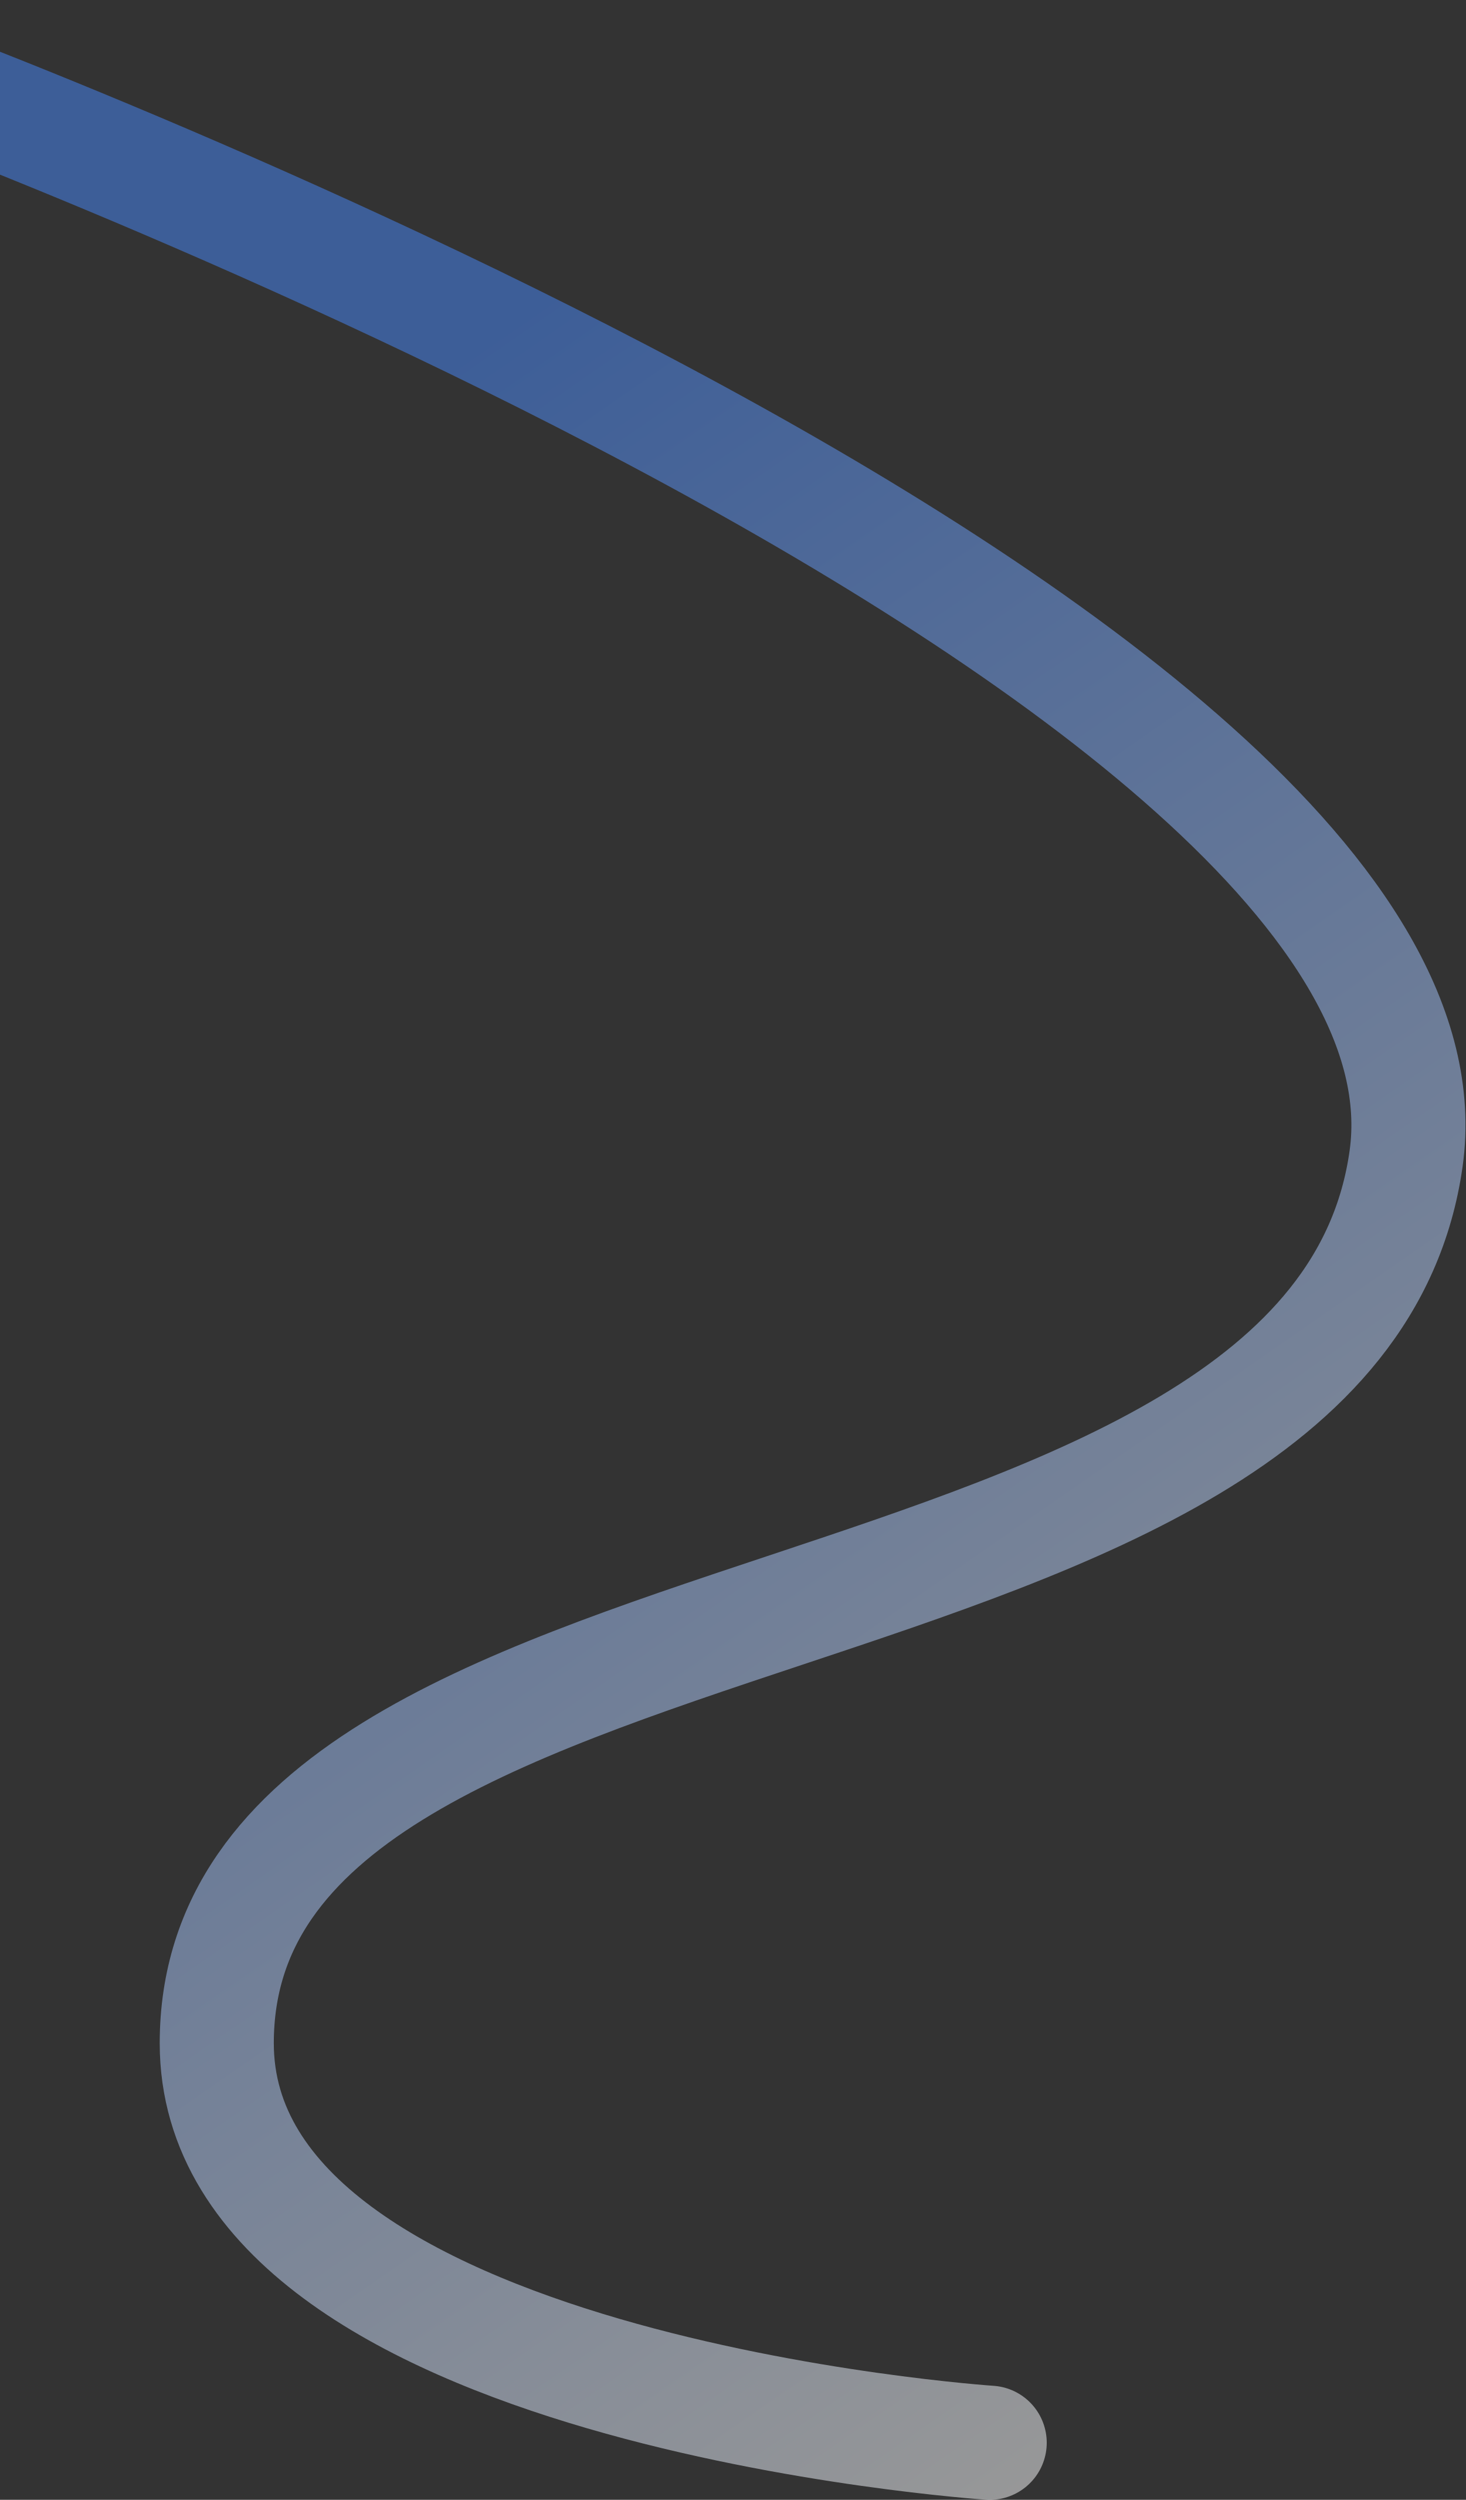 <svg width="257" height="438" viewBox="0 0 257 438" fill="none" xmlns="http://www.w3.org/2000/svg">
<rect x="0" y="0" width="257" height="438" fill="#333333" stroke="none"/>
<path opacity="0.5" d="M173.5 428C173.5 428 38 419 38 358C38 272.5 233.866 293 246.5 203C259.134 113 -25.5 10 -25.5 10" stroke="url(#paint0_linear_82_250)" stroke-width="20" stroke-linecap="round" stroke-linejoin="round"/>
<defs>
<linearGradient id="paint0_linear_82_250" x1="189.5" y1="437" x2="-21.5" y2="133" gradientUnits="userSpaceOnUse">
<stop stop-color="white"/>
<stop offset="1" stop-color="#488AFE"/>
</linearGradient>
</defs>
</svg>
